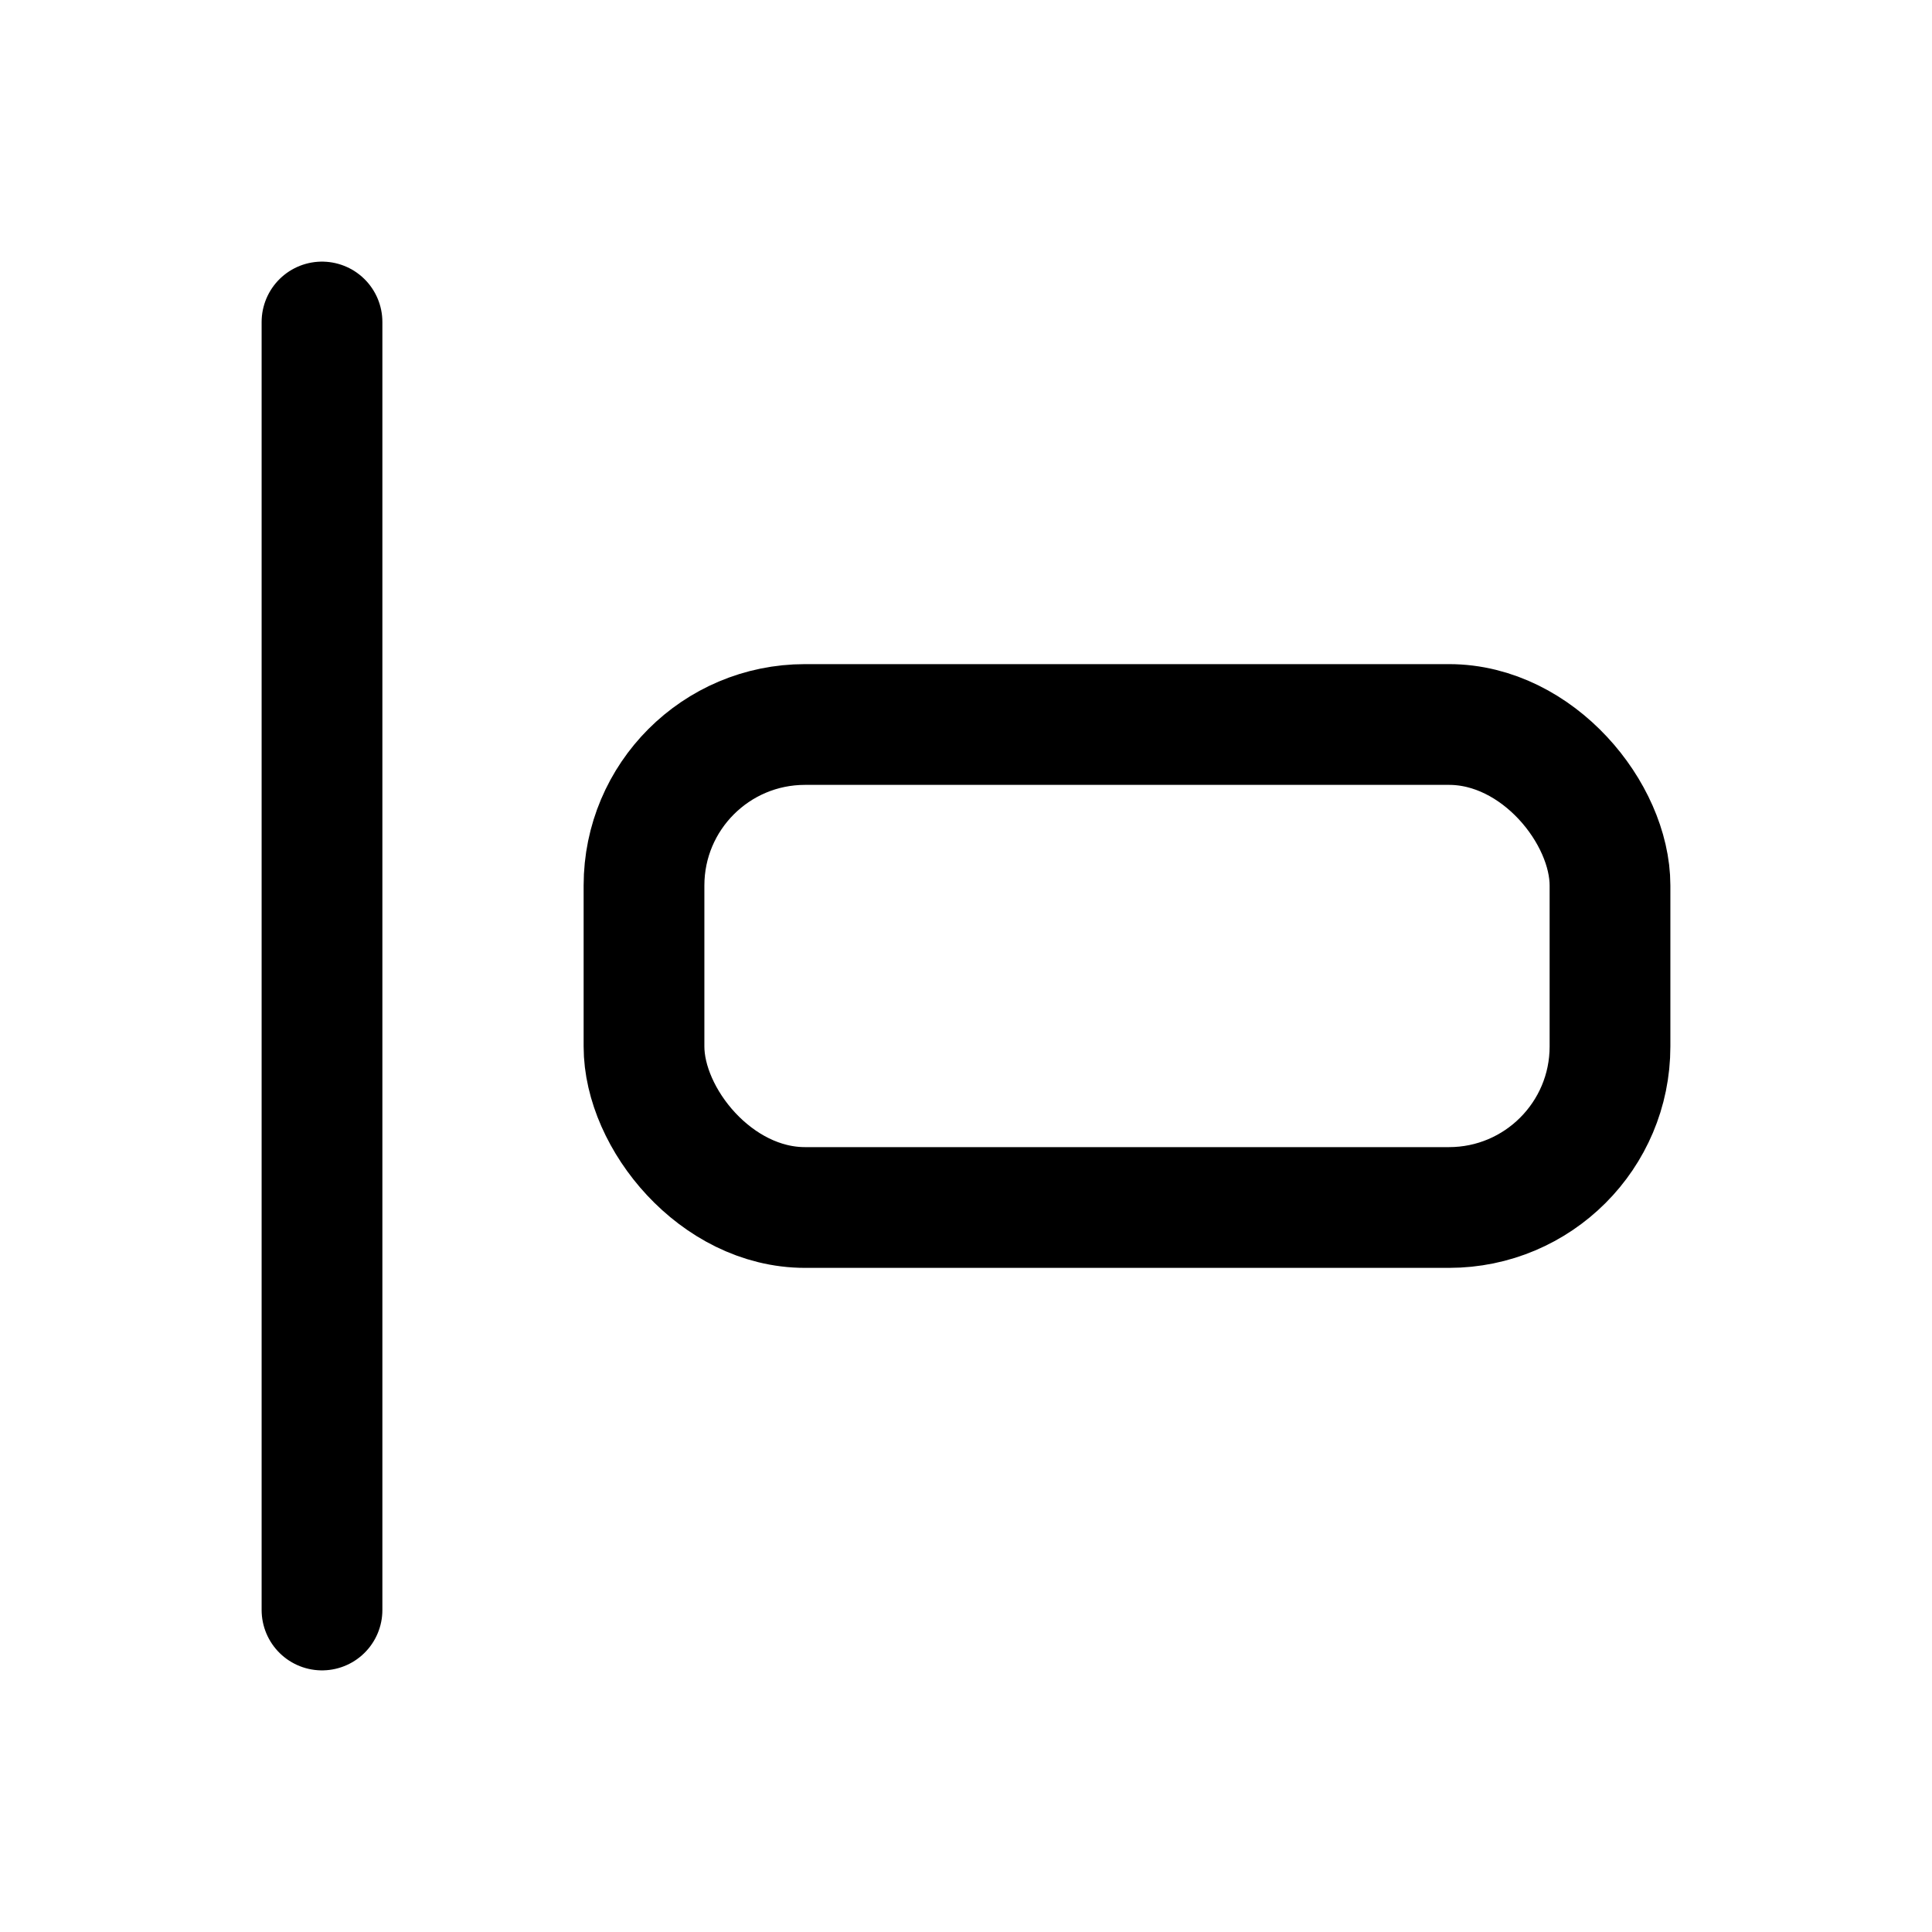 <svg xmlns="http://www.w3.org/2000/svg" class="icon icon-tabler icon-tabler-layout-align-left" width="24" height="24" viewBox="0 0 24 24" stroke-width="1.5" stroke="currentColor" fill="none" stroke-linecap="round" stroke-linejoin="round">
  <path stroke="none" d="M0 0h24v24H0z" fill="none"/>
  <line x1="4" y1="4" x2="4" y2="20" />
  <rect x="8" y="9" width="12" height="6" rx="2" />
</svg>


